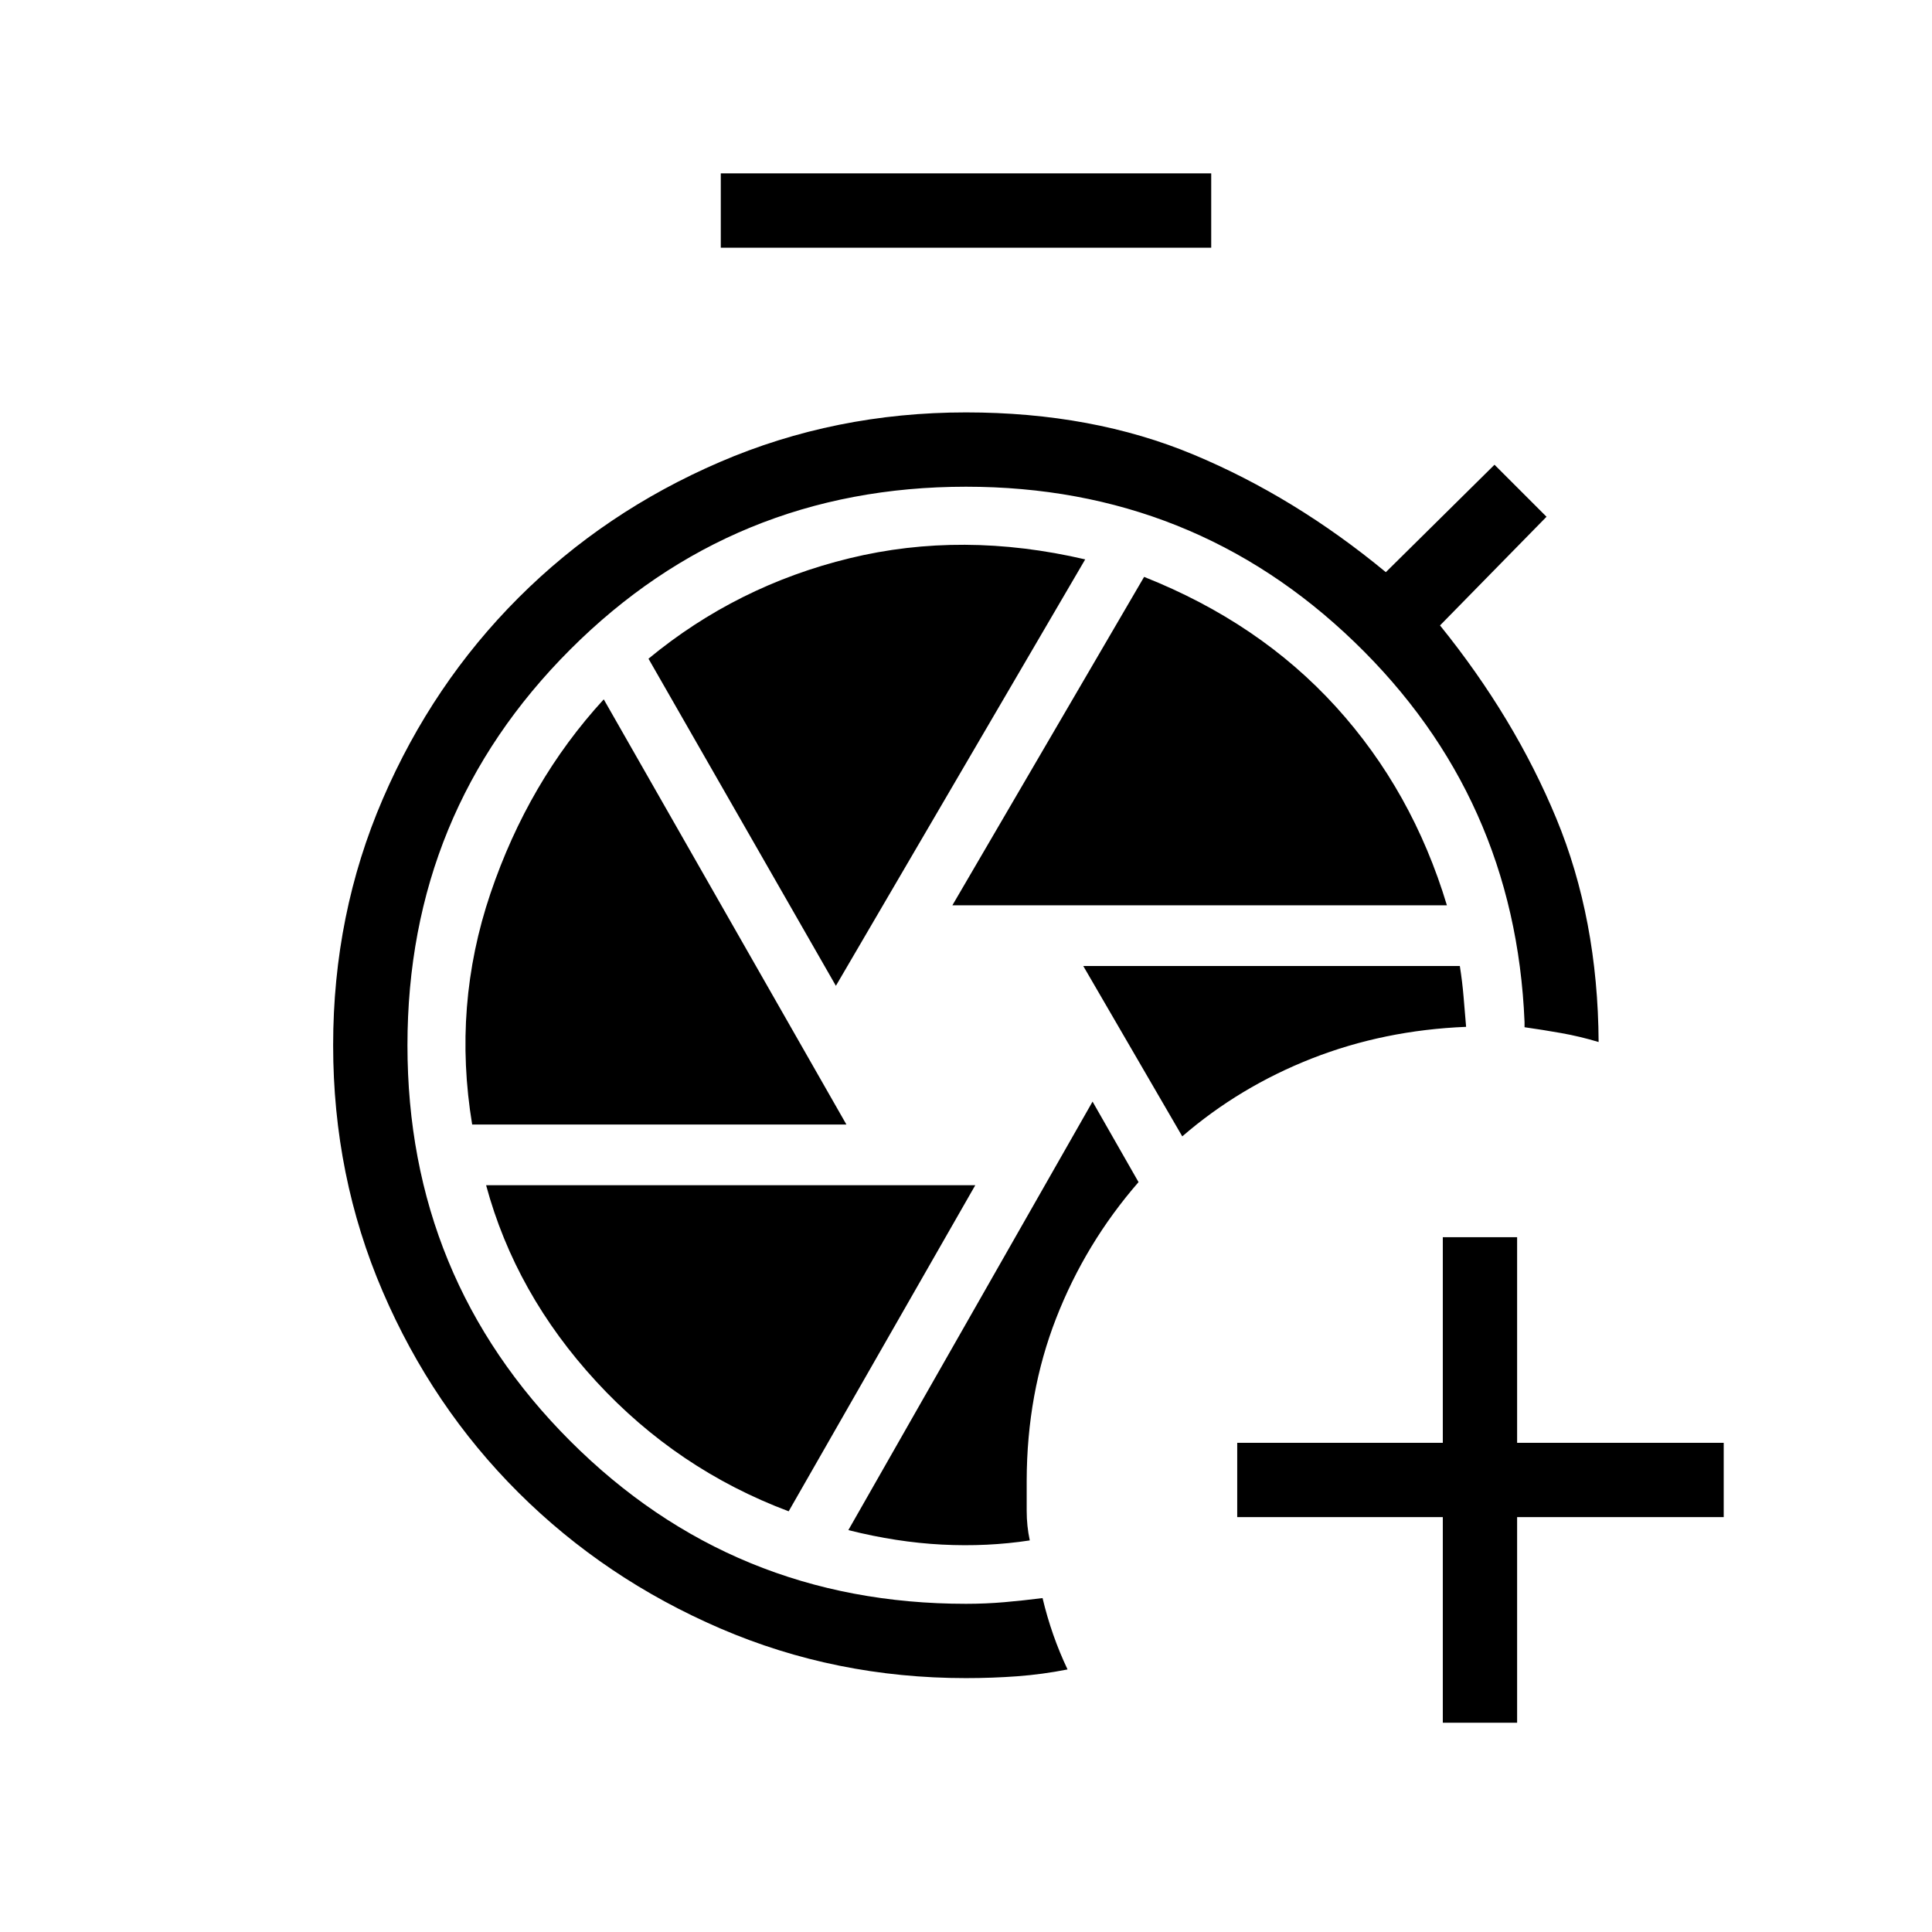 <svg xmlns="http://www.w3.org/2000/svg" height="24" viewBox="0 -960 960 960" width="24"><path d="M716.923-104v-102.154H614.769v-36.923h102.154v-102.154h36.923v102.154H856.5v36.923H753.846V-104h-36.923ZM542.885-412.615 421.539-199.692q24.038 6.038 46.538 7.192 22.5 1.154 43.615-2.077-1.538-7.154-1.538-14.711v-15.097q.115-43.307 14.635-80.576 14.519-37.27 40.942-67.654l-22.846-40ZM538.269-480l49.193 84.654q28.5-24.615 64.346-38.692 35.846-14.077 76.692-15.731-.654-7.654-1.269-15.058-.616-7.404-1.846-15.173H538.269ZM358.154-836.923v-36.923h243.692v36.923H358.154Zm115.077 326.769h245.73q-17.115-56.808-55.134-98.634-38.019-41.827-95.327-64.558l-95.269 163.192Zm-57.885 40 123.885-211.884q-61-14.231-117.058-.577-56.058 13.654-99.942 49.923l93.115 162.538Zm-180.731 68.923h185.962L300-612.5q-37.462 40.808-56.308 96.481-18.846 55.673-9.077 114.788Zm157.27 192.192 92.73-162.038H241.539q14.576 53.962 54.769 97.596 40.192 43.635 95.577 64.442ZM480-126.154q-64.808 0-122.077-24.673-57.269-24.673-100.212-67.423-42.942-42.75-67.557-100.019-24.616-57.269-24.616-122.346 0-65.193 24.673-122.404 24.673-57.212 67.423-99.962t100.02-67.423Q414.923-755.077 480-755.077q62.885 0 113.135 21 50.25 21 95.48 58.384l54-53.384 25.847 25.846-52.923 54q37.077 45.885 57.769 95.885 20.692 50 21.038 111.115-9.346-2.807-18.596-4.442-9.25-1.635-18.212-2.904v-2.577q-4.615-111.807-84.596-188.904-79.98-77.096-192.942-77.096-115.769 0-196.654 80.885-80.884 80.884-80.884 196.654 0 115.769 80.884 196.653Q364.231-163.077 480-163.077q9.808 0 19.077-.808 9.269-.807 18.962-2.038 2.23 9.385 5.326 18.212 3.097 8.827 7.097 17.25-12.5 2.461-24.923 3.384-12.424.923-25.539.923Z"/></svg>